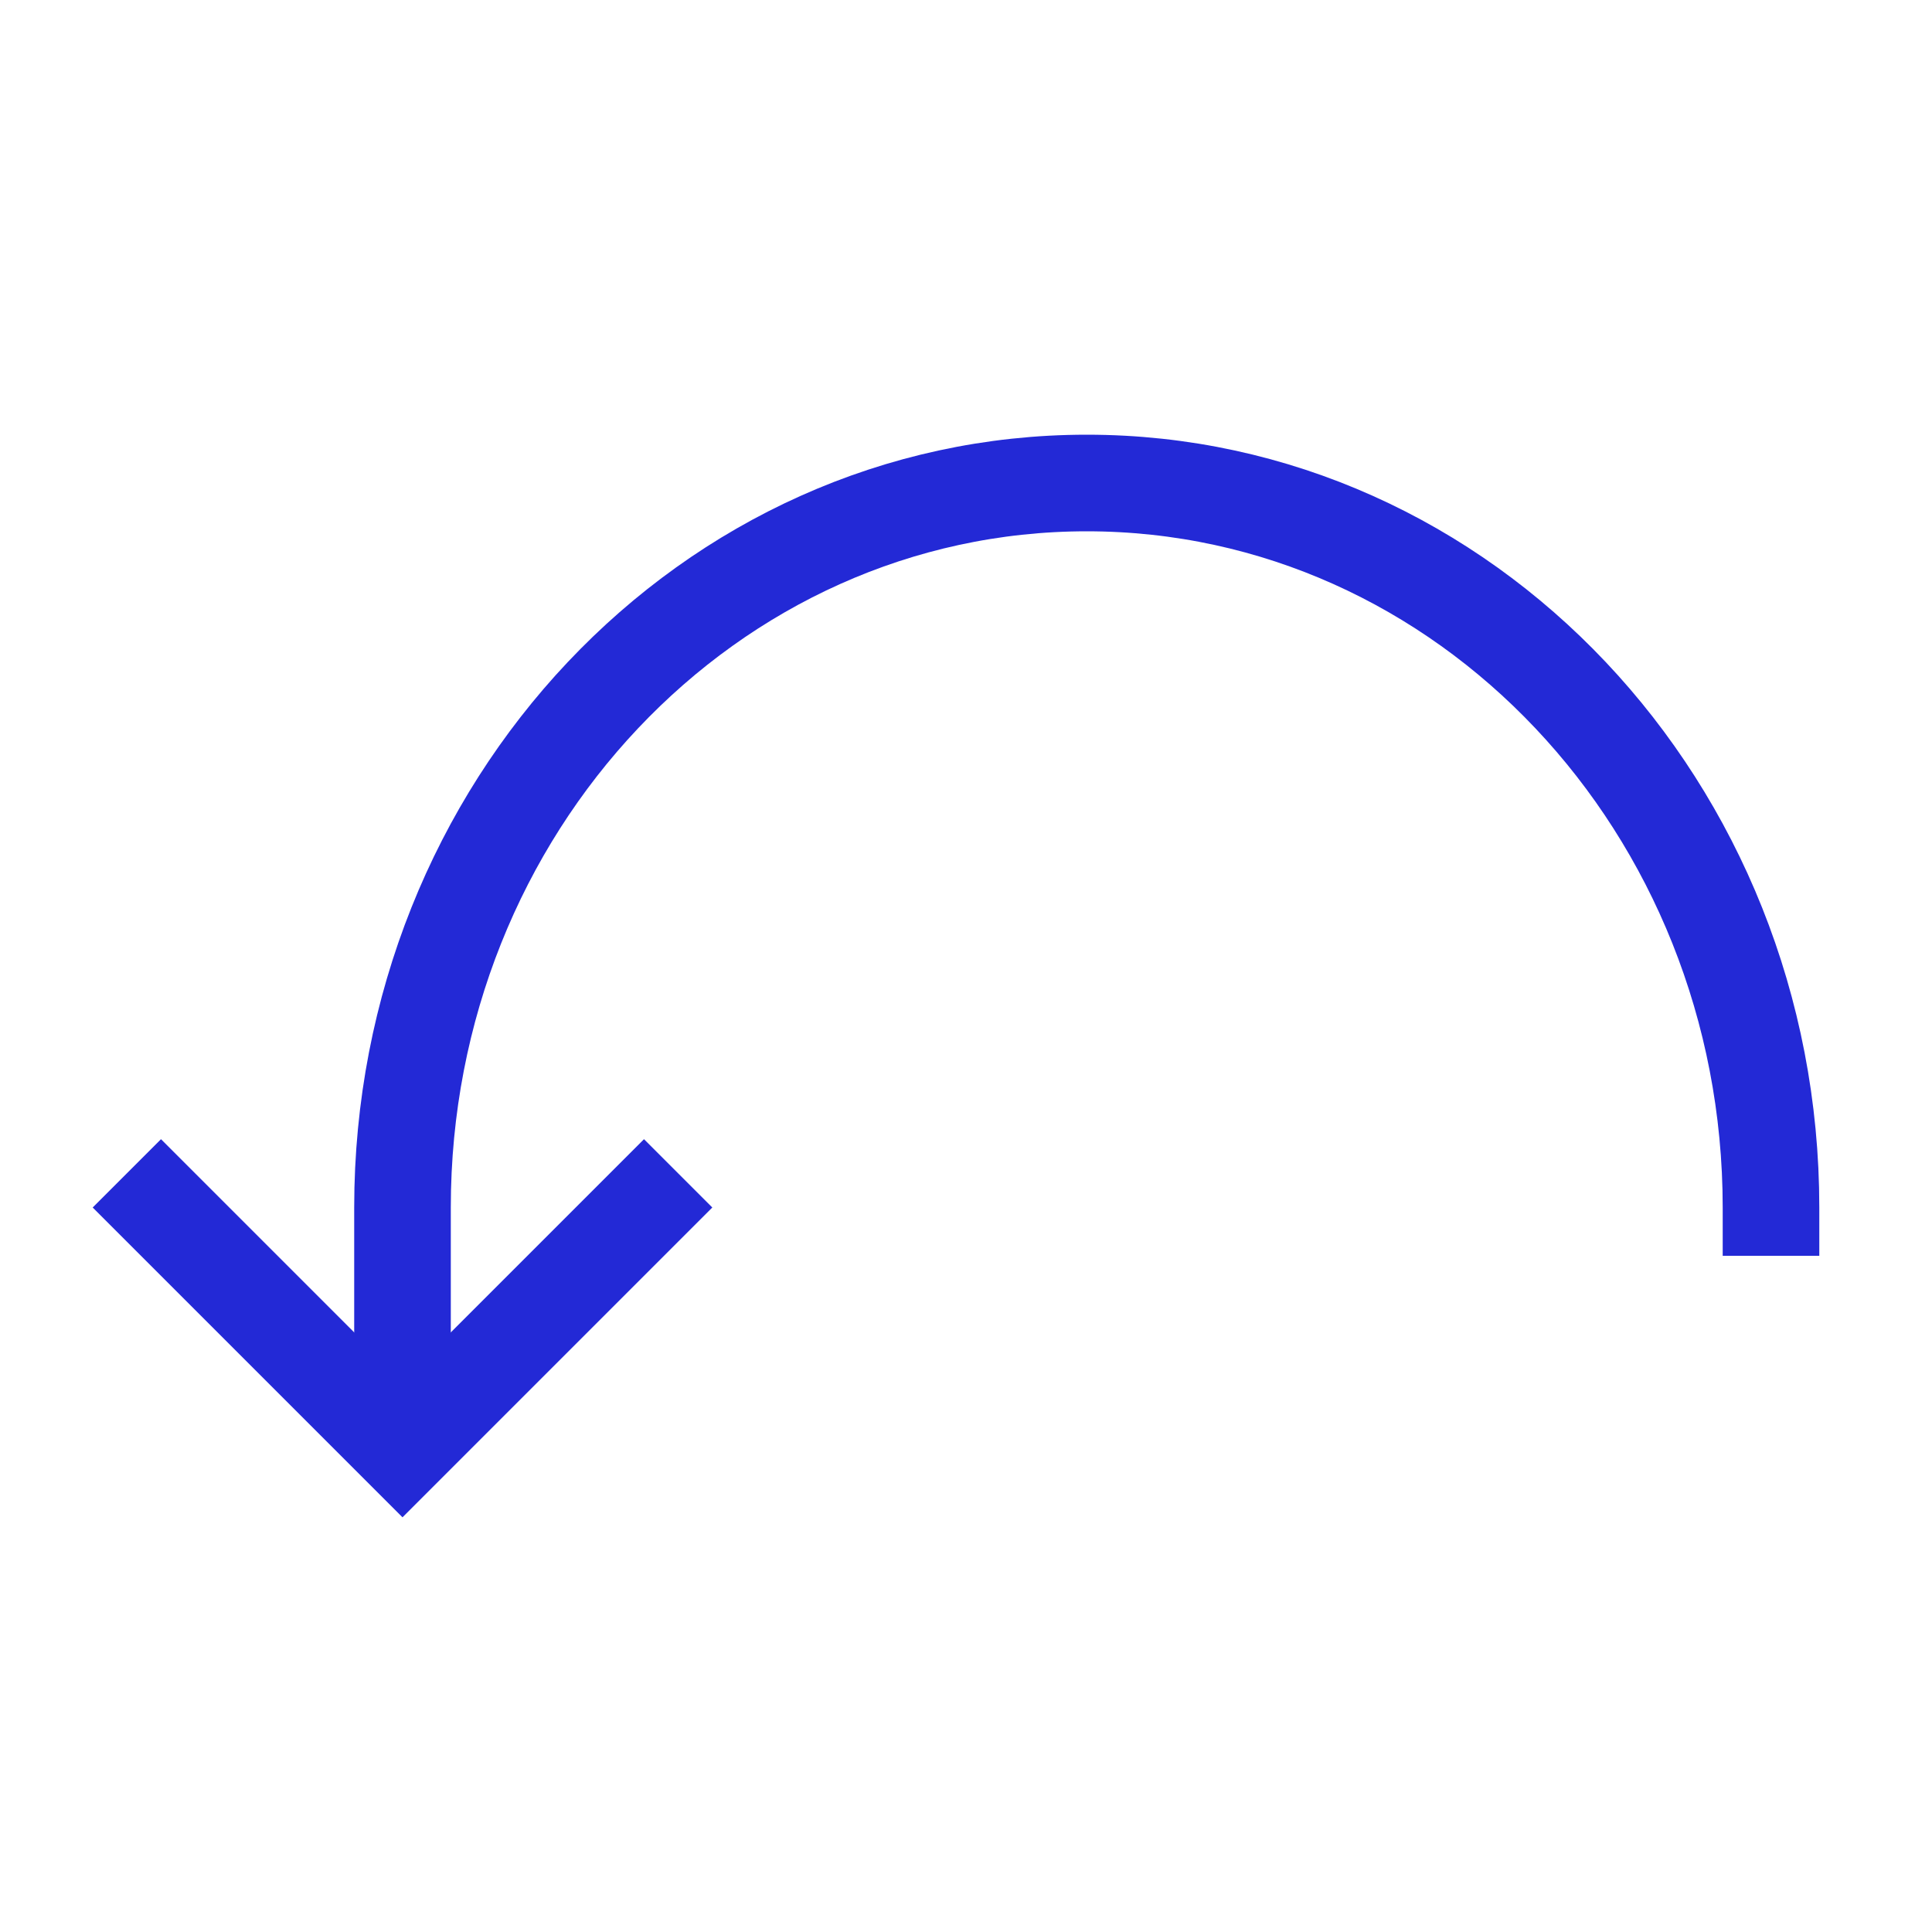 <svg role="img" xmlns="http://www.w3.org/2000/svg" width="24" height="24" viewBox="0 0 24 24">
  <path d="M5,17 L5,15 C5,10.029 8.806,6 13.5,6 C18.194,6 22,10.029 22,15" stroke="#2329D6" stroke-width="1.2" stroke-linecap="square" stroke-linejoin="miter" fill="none"/>
  <polyline points="8 15 5 18 2 15" stroke="#2329D6" stroke-width="1.2" stroke-linecap="square" stroke-linejoin="miter" fill="none"/>
</svg>
